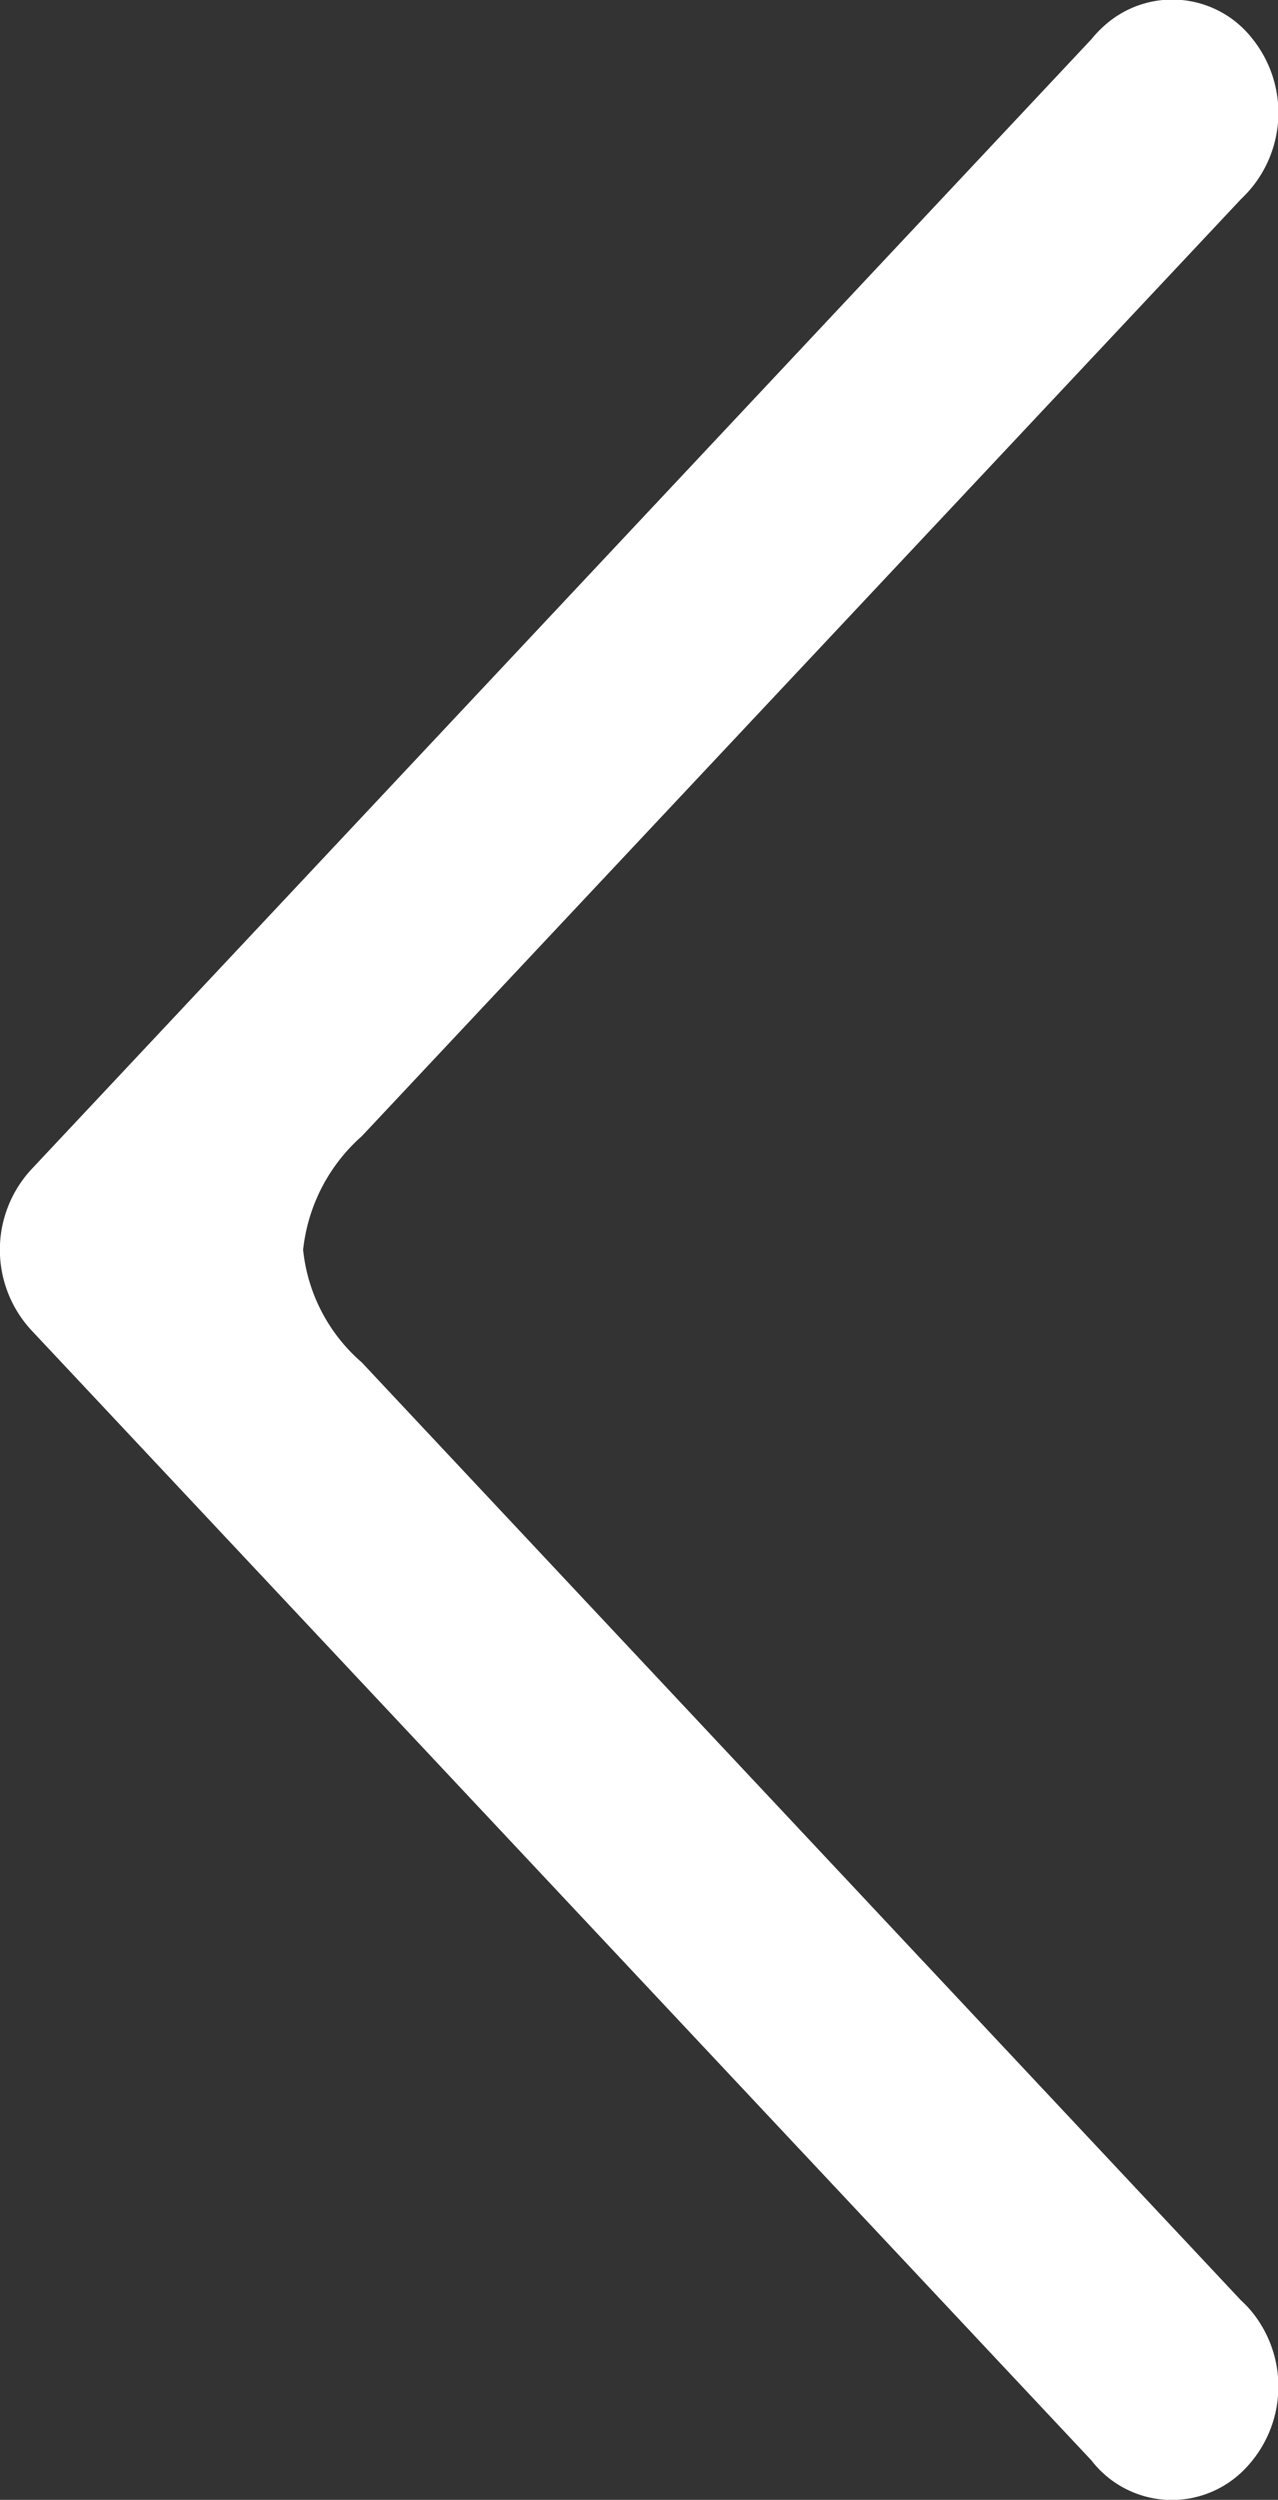 <svg xmlns="http://www.w3.org/2000/svg" width="10.397" height="20.327" viewBox="0 0 10.397 20.327">
  <rect x="0" y="0" width="10.397" height="20.327" fill="#333333" stroke="none"/>
  <g id="right-arrow" transform="translate(10.397 20.327) rotate(180)">
    <g id="Group_1988" data-name="Group 1988" transform="translate(0)">
      <path id="Path_5579" data-name="Path 5579" d="M10.146,9.515h0L1.518.321A.826.826,0,0,0,.3.221a.962.962,0,0,0-.094,1.3.888.888,0,0,0,.094.1L7.454,9.249a1.4,1.4,0,0,1,.477.915,1.436,1.436,0,0,1-.477.924L.3,18.709a.962.962,0,0,0-.094,1.3.826.826,0,0,0,1.217.1.89.89,0,0,0,.094-.1l8.628-9.194A.963.963,0,0,0,10.146,9.515Z" fill="#fff"/>
    </g>
  </g>
</svg>
